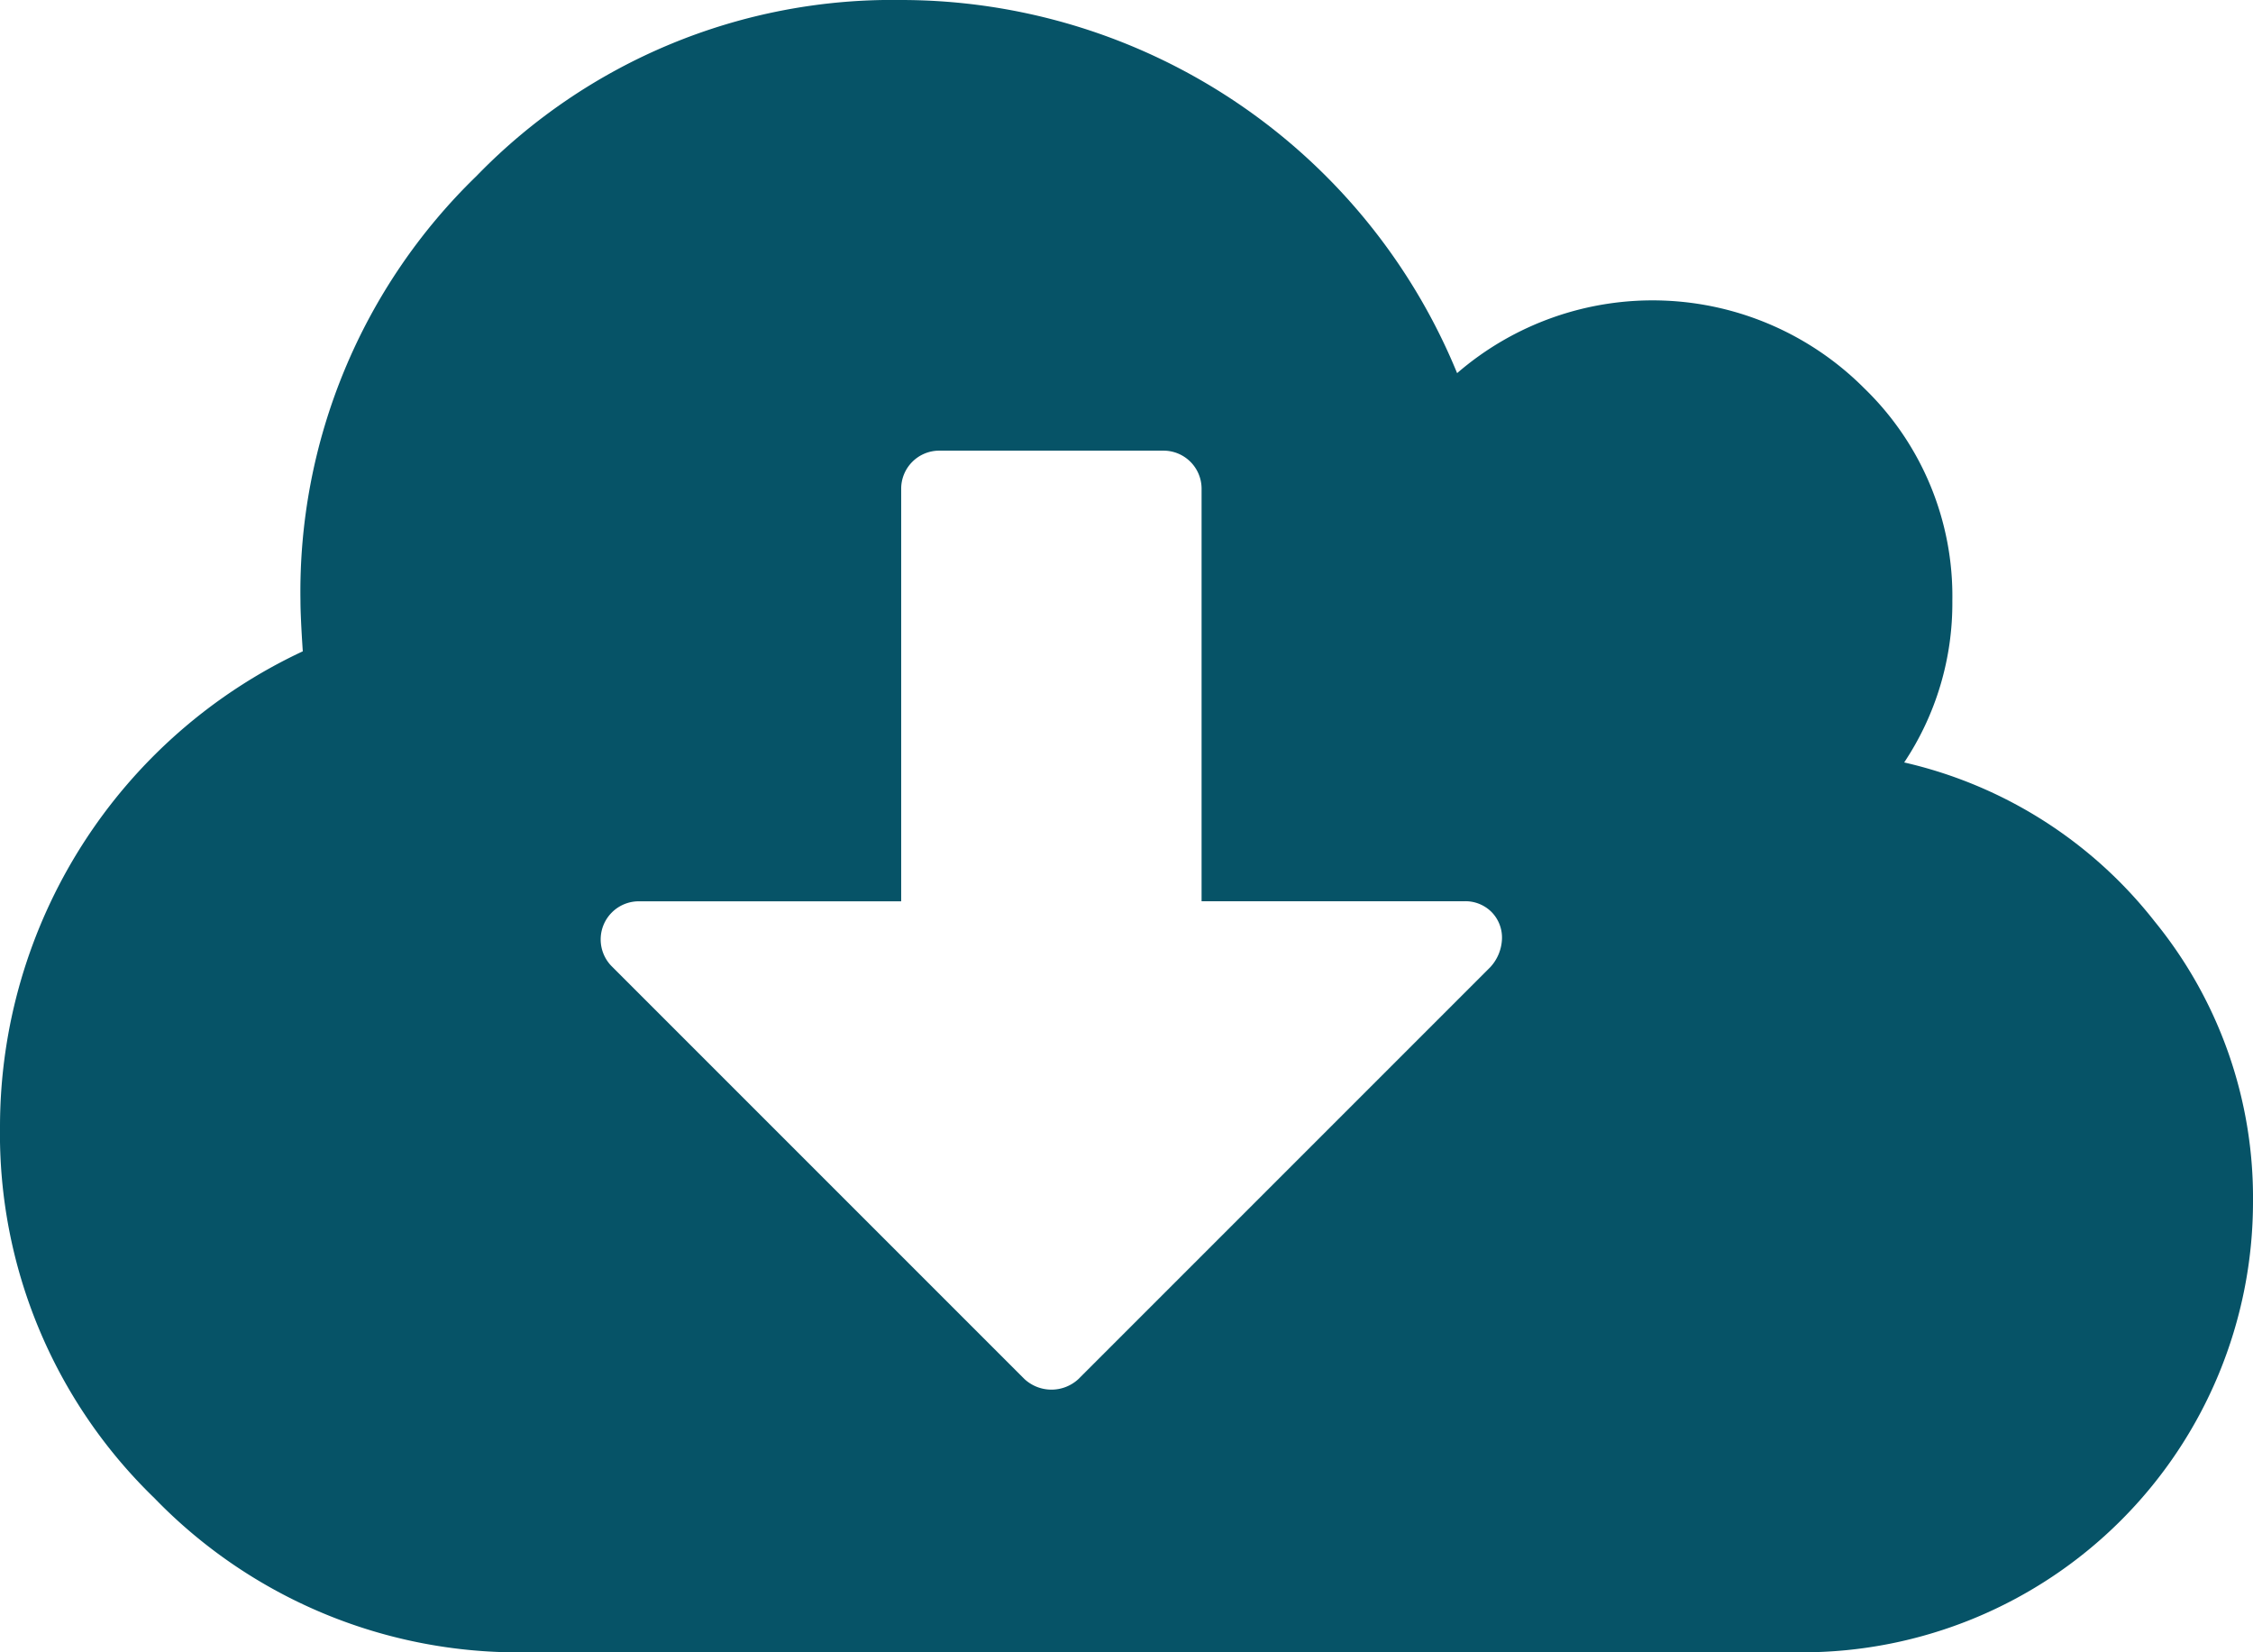 <svg id="cloud-download" xmlns="http://www.w3.org/2000/svg" width="34.853" height="25.559" viewBox="0 0 34.853 25.559">
  <path id="cloud-download-2" data-name="cloud-download" d="M23.235,14.522a.563.563,0,0,0-.164-.417.57.57,0,0,0-.417-.164H18.588V7.552a.589.589,0,0,0-.581-.581H14.522a.589.589,0,0,0-.581.581v6.39H9.875a.59.59,0,0,0-.417,1l6.39,6.39a.614.614,0,0,0,.835,0l6.371-6.371A.681.681,0,0,0,23.235,14.522Zm11.618,4.066a6.971,6.971,0,0,1-6.971,6.971H8.132a7.83,7.83,0,0,1-5.745-2.387A7.837,7.837,0,0,1,0,17.427a8.121,8.121,0,0,1,4.684-7.352q-.036-.545-.036-.78A8.952,8.952,0,0,1,7.371,2.723,8.958,8.958,0,0,1,13.941,0a9.3,9.3,0,0,1,8.6,5.772,4.623,4.623,0,0,1,6.3.236,4.472,4.472,0,0,1,1.361,3.286,4.44,4.44,0,0,1-.745,2.5,6.865,6.865,0,0,1,3.875,2.46A6.758,6.758,0,0,1,34.853,18.588Z" fill="#065367"/>
</svg>
